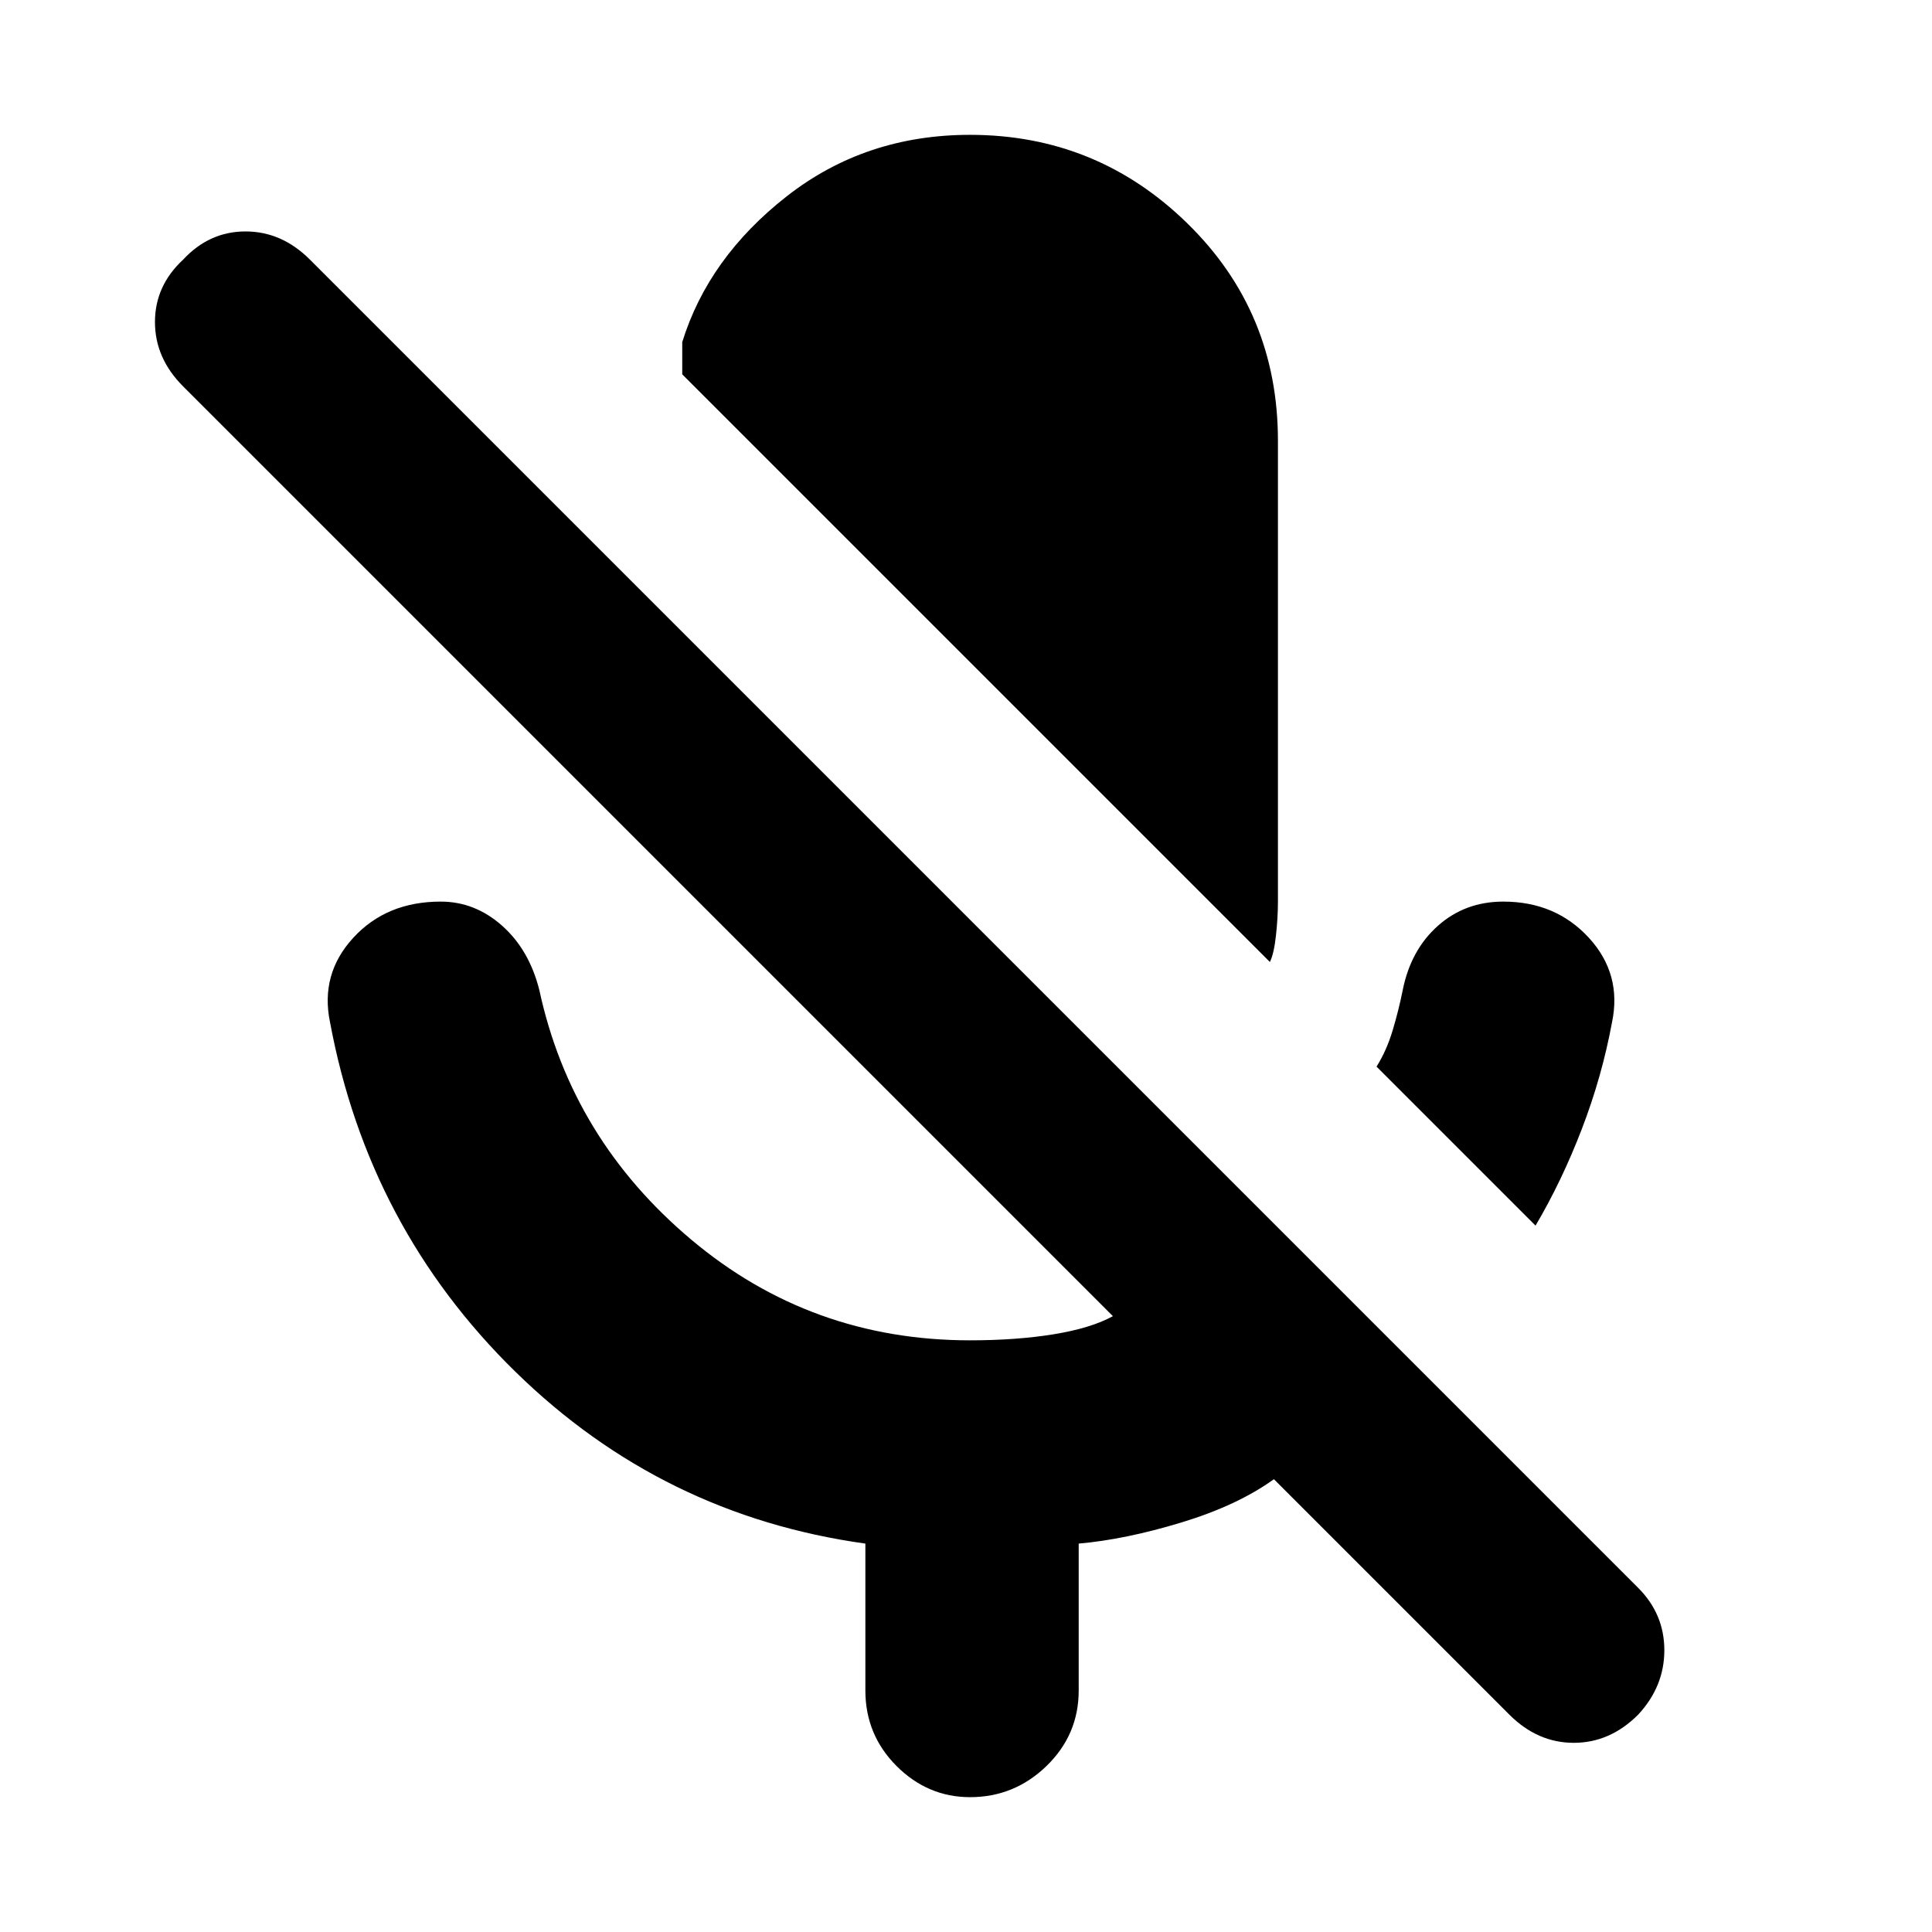 <svg xmlns="http://www.w3.org/2000/svg" height="24" width="24"><path d="M19.075 15.225 17.1 13.25Q17.225 13.05 17.3 12.8Q17.375 12.55 17.425 12.3Q17.525 11.8 17.863 11.5Q18.2 11.2 18.675 11.2Q19.325 11.2 19.738 11.65Q20.15 12.1 20.025 12.7Q19.9 13.375 19.65 14.025Q19.4 14.675 19.075 15.225ZM15.775 11.95 8.475 4.65V4.25Q8.8 3.2 9.775 2.437Q10.75 1.675 12.05 1.675Q13.625 1.675 14.75 2.775Q15.875 3.875 15.875 5.475V11.2Q15.875 11.4 15.85 11.625Q15.825 11.85 15.775 11.95ZM18.75 21.3 15.825 18.375Q15.375 18.7 14.675 18.913Q13.975 19.125 13.4 19.175V21Q13.4 21.55 13 21.938Q12.6 22.325 12.05 22.325Q11.525 22.325 11.137 21.938Q10.75 21.55 10.75 21V19.175Q8.225 18.825 6.4 17.038Q4.575 15.25 4.1 12.7Q3.975 12.1 4.388 11.65Q4.8 11.2 5.475 11.2Q5.9 11.2 6.238 11.5Q6.575 11.8 6.7 12.3Q7.1 14.15 8.588 15.4Q10.075 16.65 12.05 16.65Q12.625 16.65 13.088 16.575Q13.55 16.5 13.825 16.35L2.275 4.8Q1.925 4.45 1.925 4Q1.925 3.55 2.275 3.225Q2.6 2.875 3.05 2.875Q3.5 2.875 3.85 3.225L20.35 19.725Q20.675 20.05 20.675 20.5Q20.675 20.95 20.35 21.3Q20 21.65 19.55 21.65Q19.1 21.65 18.75 21.3Z"/></svg>
